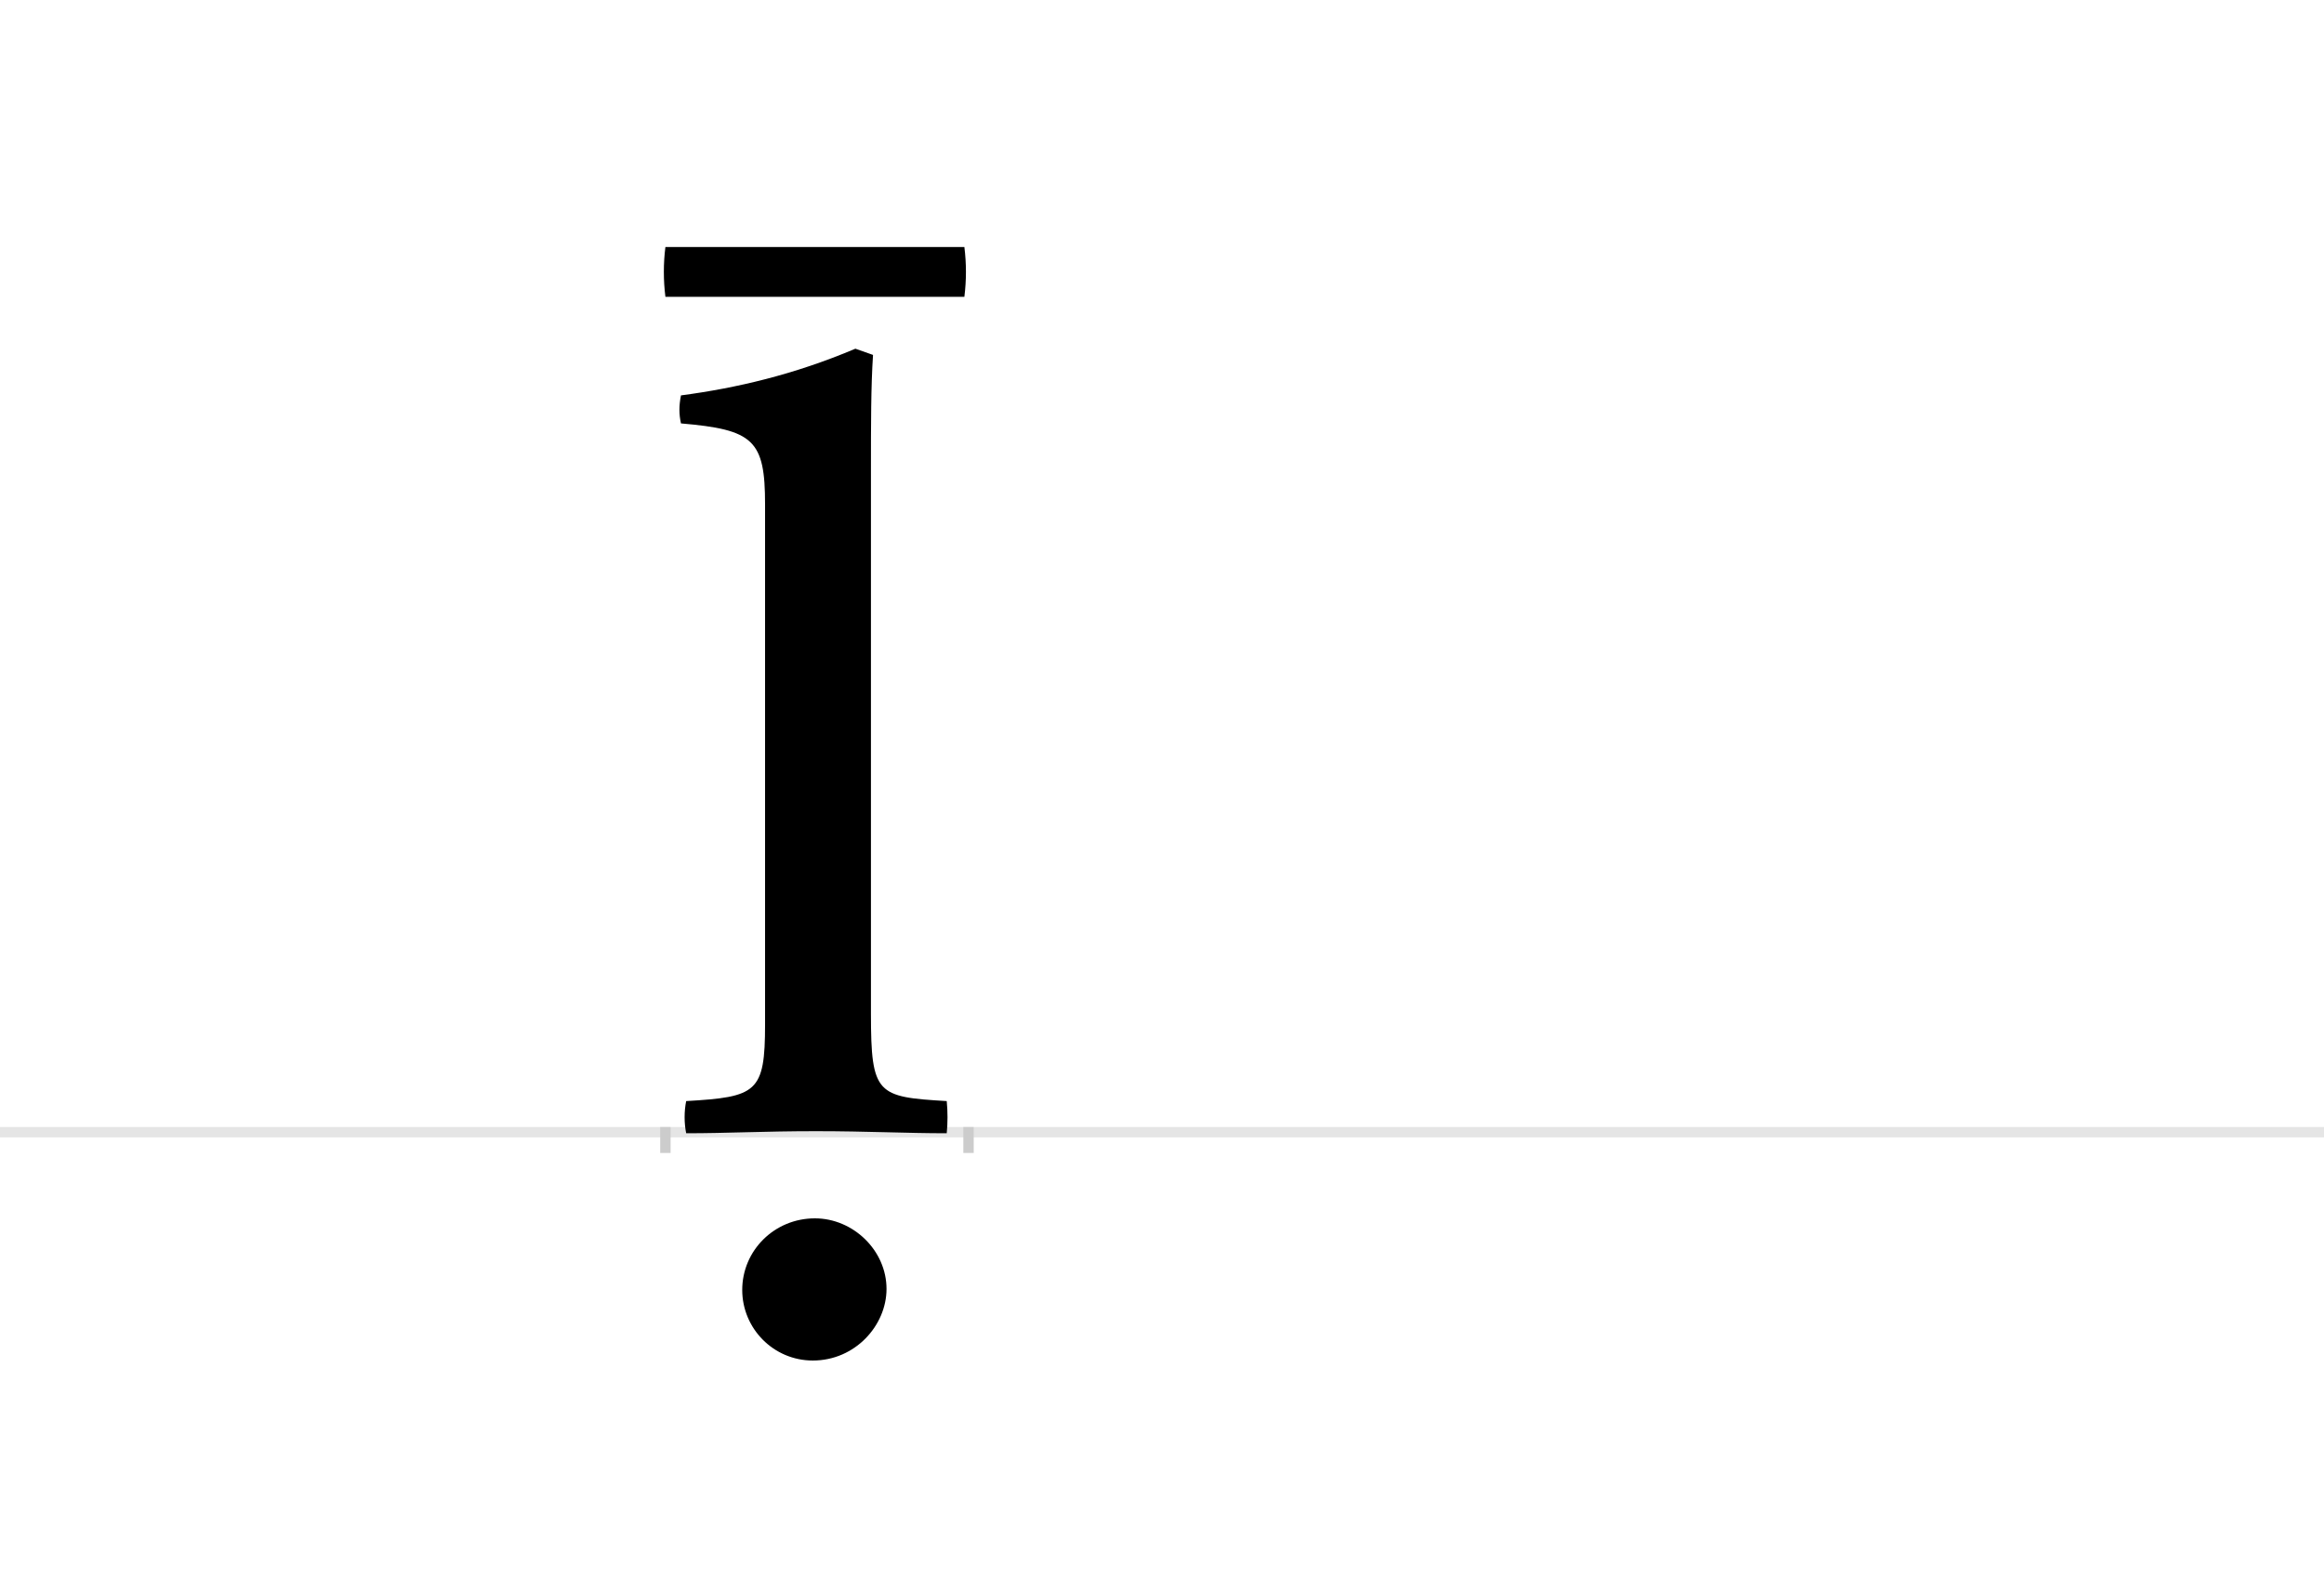 <?xml version="1.0" encoding="UTF-8"?>
<svg height="1521" version="1.1" width="2238.75" xmlns="http://www.w3.org/2000/svg" xmlns:xlink="http://www.w3.org/1999/xlink">
 <rect width="100%" height="100%" fill="#808080" stroke="none"/>
 <path d="M0,0 l2238.75,0 l0,1521 l-2238.75,0 Z M0,0" fill="rgb(255,255,255)" transform="matrix(1,0,0,-1,0,1521)"/>
 <path d="M0,0 l2238.75,0" fill="none" stroke="rgb(229,229,229)" stroke-width="10" transform="matrix(1,0,0,-1,0,1091)"/>
 <path d="M0,5 l0,-25" fill="none" stroke="rgb(204,204,204)" stroke-width="10" transform="matrix(1,0,0,-1,641,1091)"/>
 <path d="M0,5 l0,-25" fill="none" stroke="rgb(204,204,204)" stroke-width="10" transform="matrix(1,0,0,-1,933,1091)"/>
 <path d="M271,-1 c1,10,1,21,0,31 c-67,4,-73,6,-73,84 l0,524 c0,44,0,81,2,111 l-17,6 c-59,-25,-115,-38,-168,-45 c-2,-10,-2,-18,0,-27 c70,-6,81,-16,81,-78 l0,-501 c0,-66,-8,-70,-76,-74 c-2,-10,-2,-21,0,-31 c40,0,75,2,125,2 c49,0,87,-2,126,-2 Z M74,-152 c0,-37,30,-68,68,-68 c41,0,71,34,71,69 c0,37,-32,68,-69,68 c-39,0,-70,-31,-70,-69 Z M0,853 c-2,-16,-2,-32,0,-48 l288,0 c2,16,2,32,0,48 Z M0,853" fill="rgb(0,0,0)" transform="matrix(1,0,0,-1,641,1091)"/>
</svg>